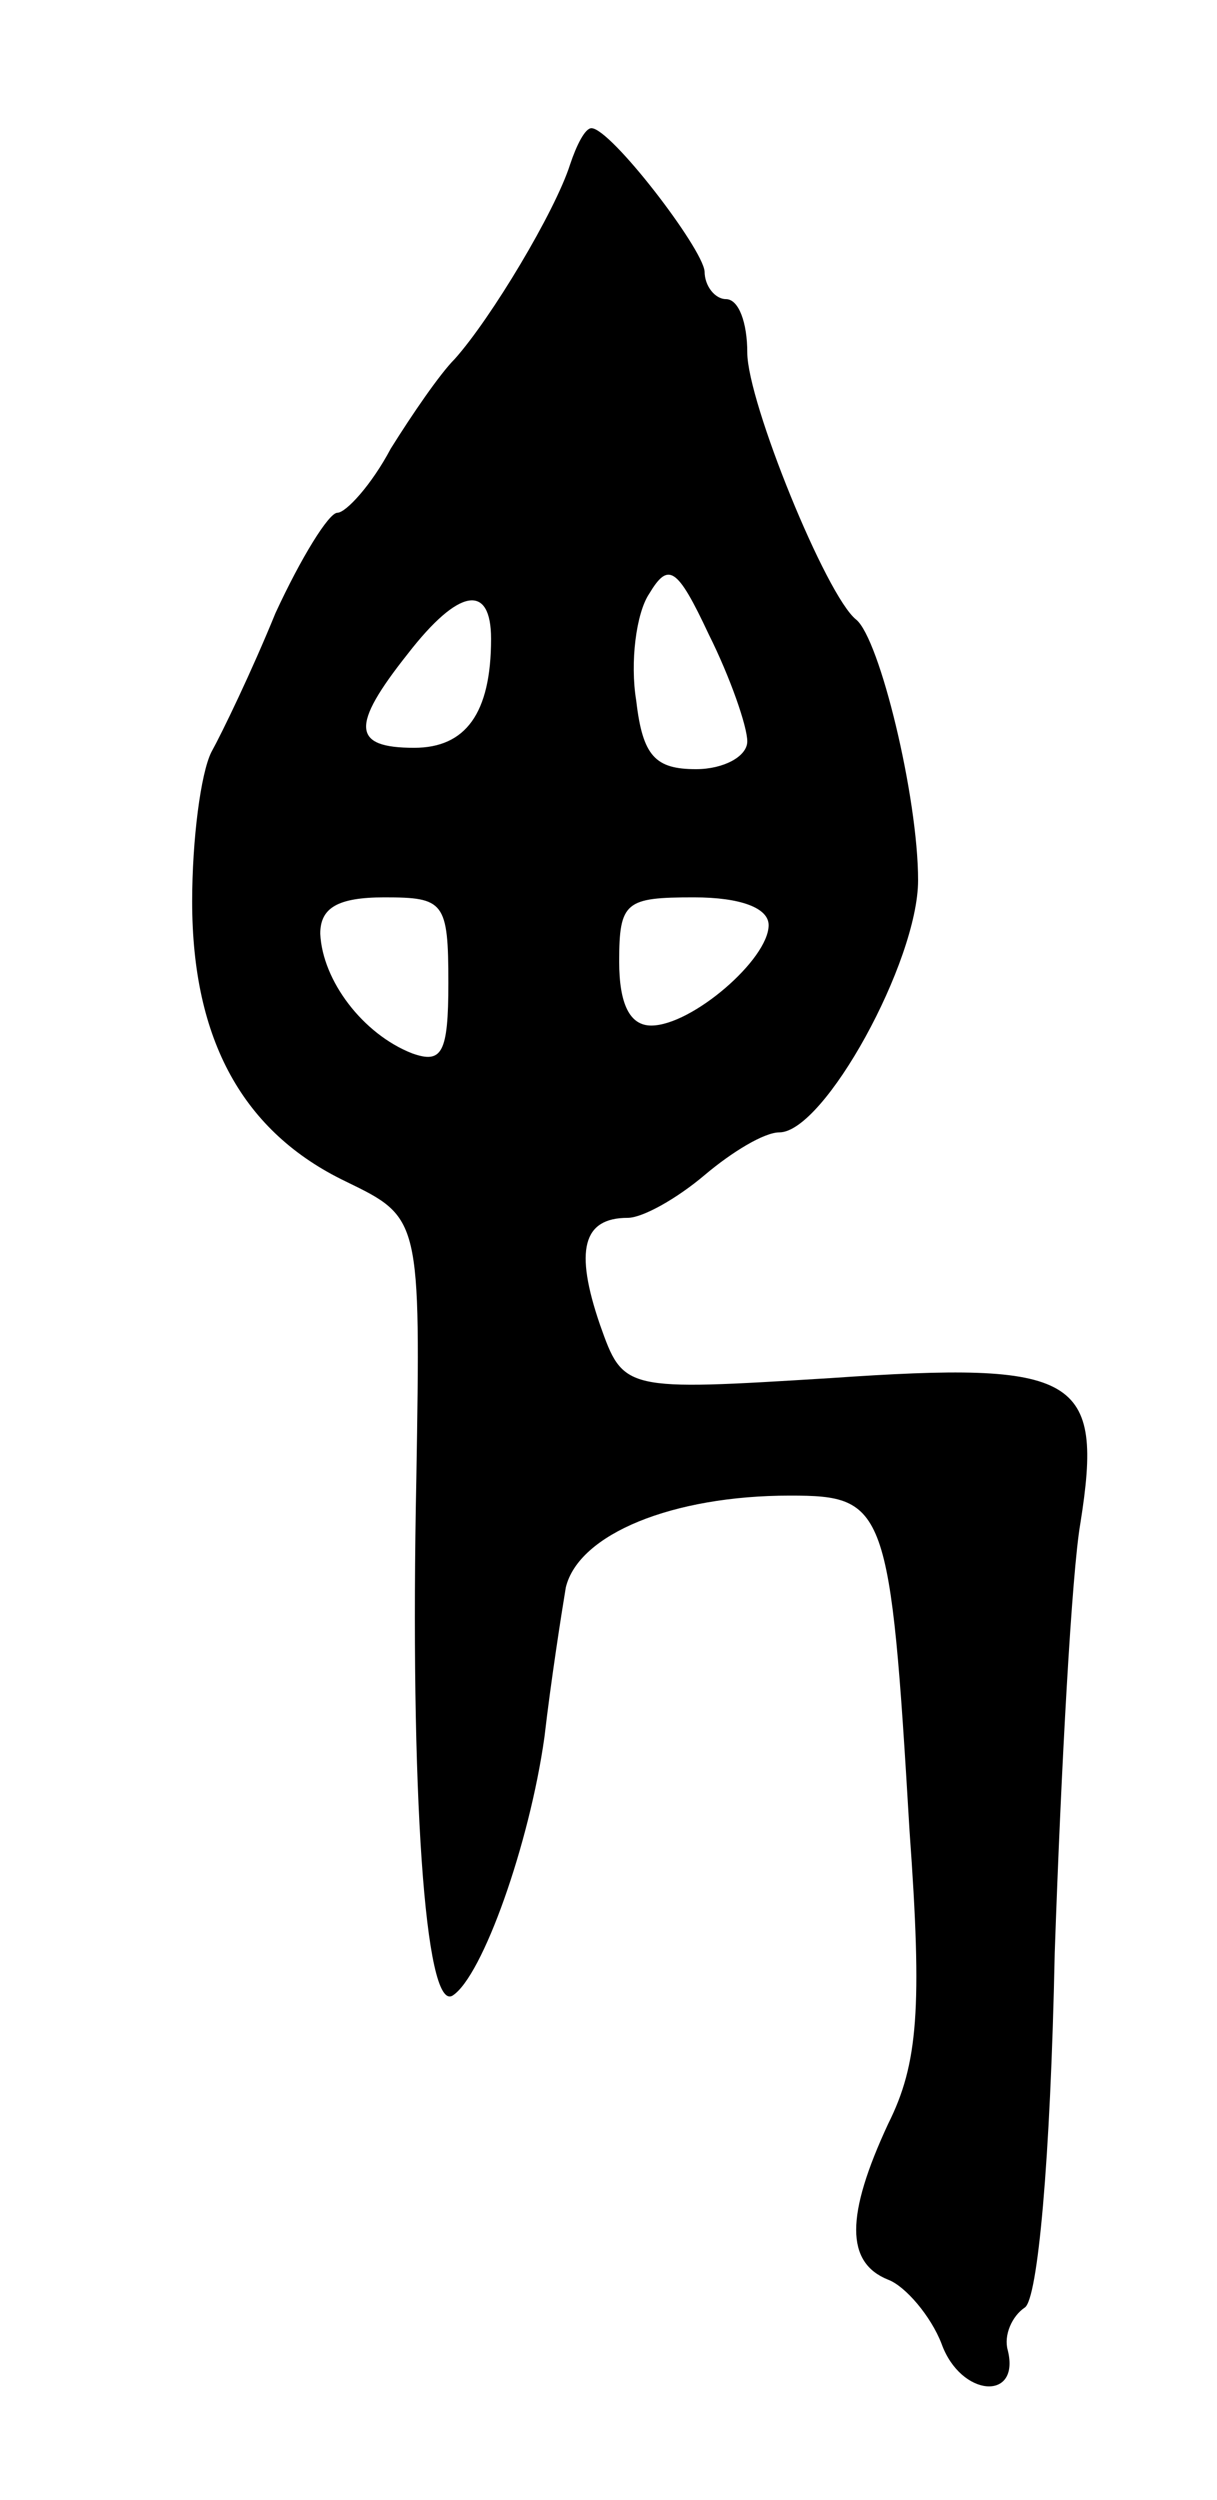 <svg version="1.0" xmlns="http://www.w3.org/2000/svg"
 width="57pt" height="117pt" viewBox="0 0 57 117"
 preserveAspectRatio="xMidYMid meet">
<g transform="translate(0,117) scale(0.1,-0.1)"
fill="#000000" stroke="none">
<path d="M267 1093 c-7 -22 -37 -72 -54 -91 -7 -7 -20 -26 -30 -42 -9 -17 -21
-30 -25 -30 -4 0 -17 -21 -29 -47 -11 -27 -25 -56 -30 -65 -5 -10 -9 -41 -9
-70 0 -65 24 -108 72 -131 35 -17 35 -17 33 -139 -3 -146 4 -250 17 -242 14 9
36 71 43 121 3 26 8 58 10 70 6 25 50 43 105 43 45 0 47 -5 56 -157 6 -83 4
-109 -10 -137 -20 -43 -20 -65 0 -73 8 -3 20 -17 25 -30 9 -25 37 -27 31 -3
-2 7 2 16 8 20 6 4 12 68 14 166 3 87 8 178 12 201 11 69 -1 76 -117 68 -97
-6 -97 -6 -108 25 -12 35 -8 50 13 50 7 0 23 9 36 20 13 11 28 20 35 20 21 0
65 80 65 118 0 39 -18 113 -29 122 -14 11 -51 102 -51 125 0 14 -4 25 -10 25
-5 0 -10 6 -10 13 -1 11 -44 67 -53 67 -3 0 -7 -8 -10 -17z m83 -270 c0 -7
-11 -13 -24 -13 -19 0 -25 6 -28 32 -3 18 0 41 6 50 9 15 13 13 28 -19 10 -20
18 -43 18 -50z m-120 48 c0 -35 -12 -51 -36 -51 -29 0 -30 10 -3 44 24 31 39
33 39 7z m-20 -161 c0 -33 -3 -38 -17 -33 -23 9 -42 34 -43 56 0 12 8 17 30
17 28 0 30 -2 30 -40z m150 27 c0 -16 -36 -47 -55 -47 -10 0 -15 10 -15 30 0
28 3 30 35 30 22 0 35 -5 35 -13z"/>
</g>
</svg>

